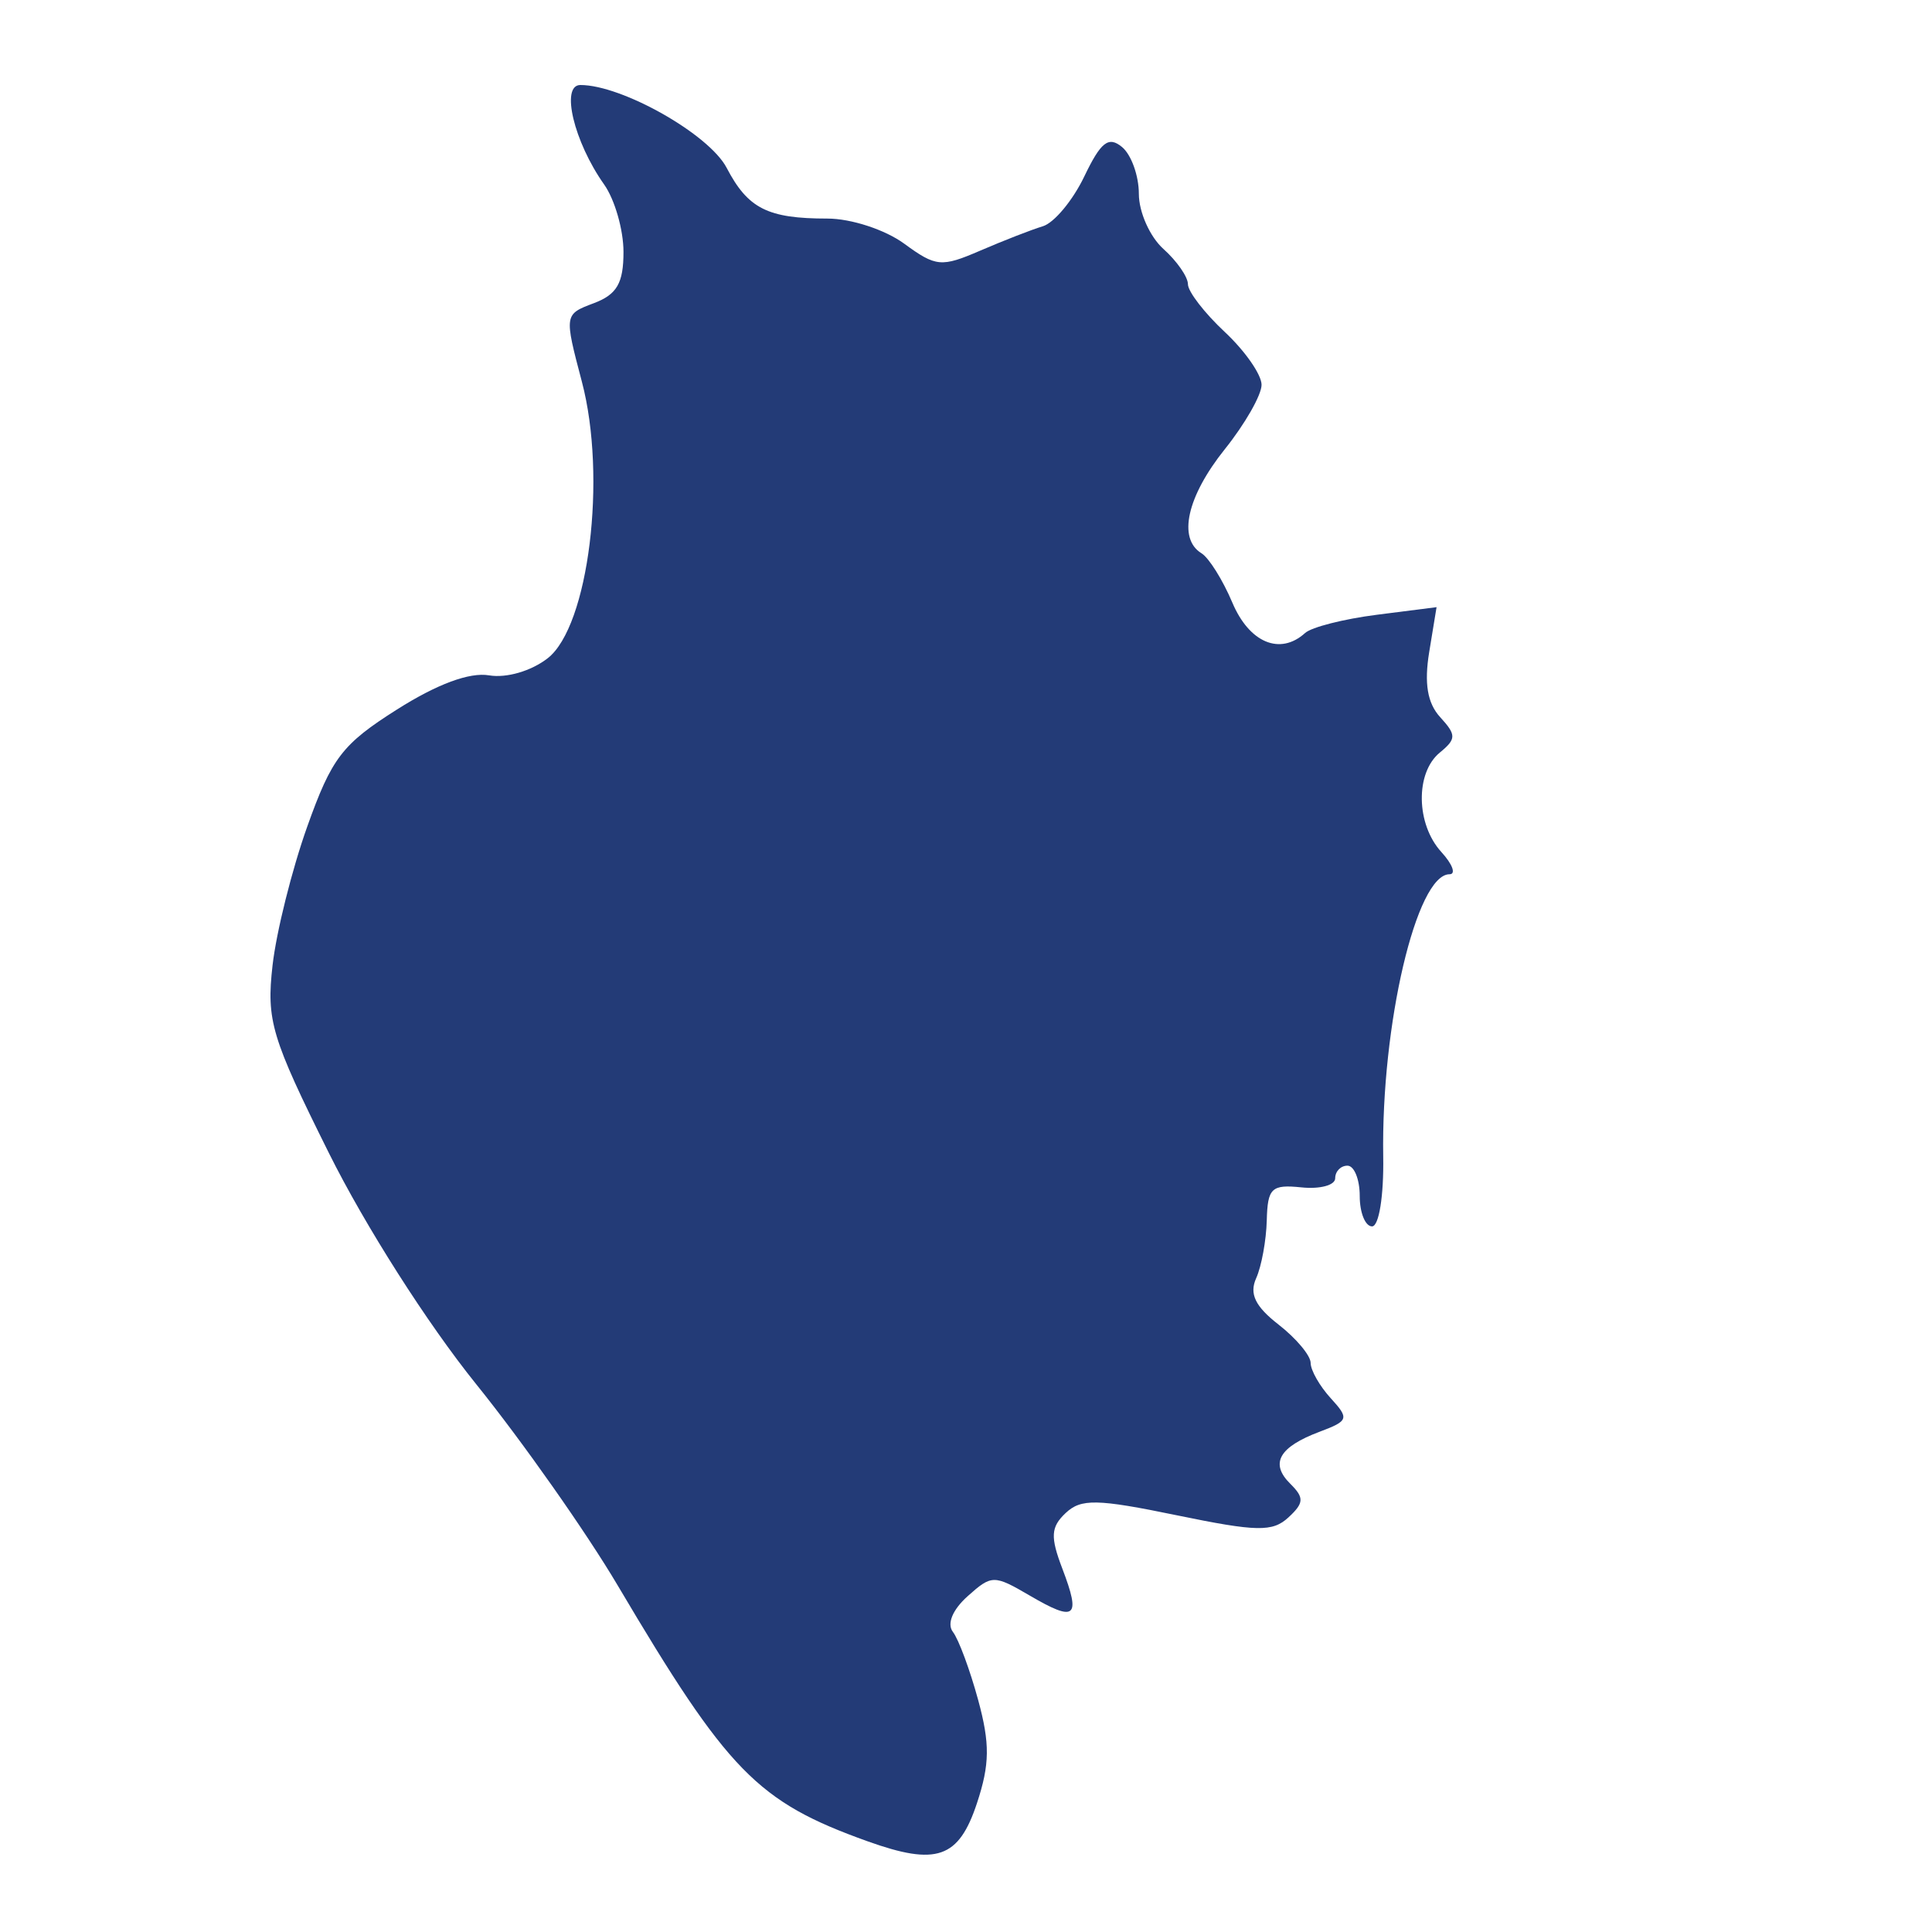 <svg width="250" height="250" viewBox="0 0 250 250" fill="none" xmlns="http://www.w3.org/2000/svg">
<path d="M112.249 238.258C97.977 233.137 94.201 229.269 79.919 205.135C75.857 198.271 67.621 186.561 61.618 179.111C55.306 171.278 47.261 158.651 42.541 149.168C35.11 134.239 34.458 132.065 35.268 124.913C35.758 120.592 37.776 112.518 39.753 106.971C42.926 98.067 44.287 96.291 51.369 91.809C56.571 88.516 60.759 86.963 63.286 87.39C65.538 87.77 68.739 86.836 70.871 85.176C76.171 81.049 78.557 61.753 75.295 49.395C73.002 40.703 73.006 40.675 76.837 39.234C79.831 38.108 80.679 36.642 80.679 32.6C80.679 29.746 79.551 25.817 78.172 23.869C74.262 18.346 72.509 11 75.101 11C80.5 11 91.758 17.373 94.027 21.714C96.788 26.998 99.34 28.283 107.072 28.283C110.13 28.283 114.528 29.72 116.997 31.526C121.12 34.543 121.808 34.605 126.856 32.426C129.841 31.138 133.48 29.721 134.942 29.279C136.404 28.836 138.815 25.942 140.299 22.848C142.452 18.357 143.437 17.584 145.182 19.017C146.384 20.004 147.368 22.737 147.368 25.09C147.368 27.442 148.797 30.647 150.543 32.211C152.29 33.776 153.719 35.832 153.719 36.781C153.719 37.73 155.863 40.508 158.483 42.955C161.103 45.402 163.246 48.48 163.246 49.795C163.246 51.109 161.103 54.863 158.483 58.136C153.594 64.244 152.373 69.697 155.469 71.591C156.431 72.179 158.227 75.049 159.46 77.968C161.66 83.179 165.644 84.845 168.883 81.908C169.713 81.156 173.879 80.096 178.141 79.553L185.891 78.566L184.937 84.384C184.273 88.43 184.706 90.993 186.357 92.799C188.466 95.104 188.46 95.618 186.31 97.384C183.118 100.005 183.224 106.656 186.516 110.256C187.961 111.836 188.433 113.129 187.565 113.129C183.285 113.129 178.712 132.606 178.988 149.66C179.071 154.751 178.439 158.694 177.542 158.694C176.666 158.694 175.949 156.926 175.949 154.766C175.949 152.606 175.234 150.838 174.361 150.838C173.488 150.838 172.773 151.572 172.773 152.469C172.773 153.366 170.808 153.896 168.407 153.647C164.533 153.246 164.026 153.727 163.92 157.908C163.853 160.501 163.236 163.871 162.549 165.398C161.636 167.423 162.42 169.048 165.448 171.404C167.73 173.181 169.597 175.411 169.597 176.361C169.597 177.31 170.764 179.362 172.189 180.92C174.612 183.57 174.519 183.852 170.755 185.268C165.494 187.247 164.301 189.366 166.963 192C168.782 193.8 168.744 194.484 166.726 196.35C164.664 198.255 162.653 198.217 152.277 196.077C141.945 193.946 139.89 193.905 137.892 195.788C135.971 197.6 135.896 198.864 137.467 202.983C139.896 209.35 139.186 209.937 133.252 206.468C128.618 203.76 128.324 203.763 125.208 206.553C123.251 208.306 122.501 210.131 123.31 211.175C124.044 212.124 125.512 216.083 126.572 219.971C128.113 225.627 128.082 228.299 126.42 233.327C124.057 240.473 121.198 241.468 112.249 238.258Z" fill="#233B77"/>
</svg>
